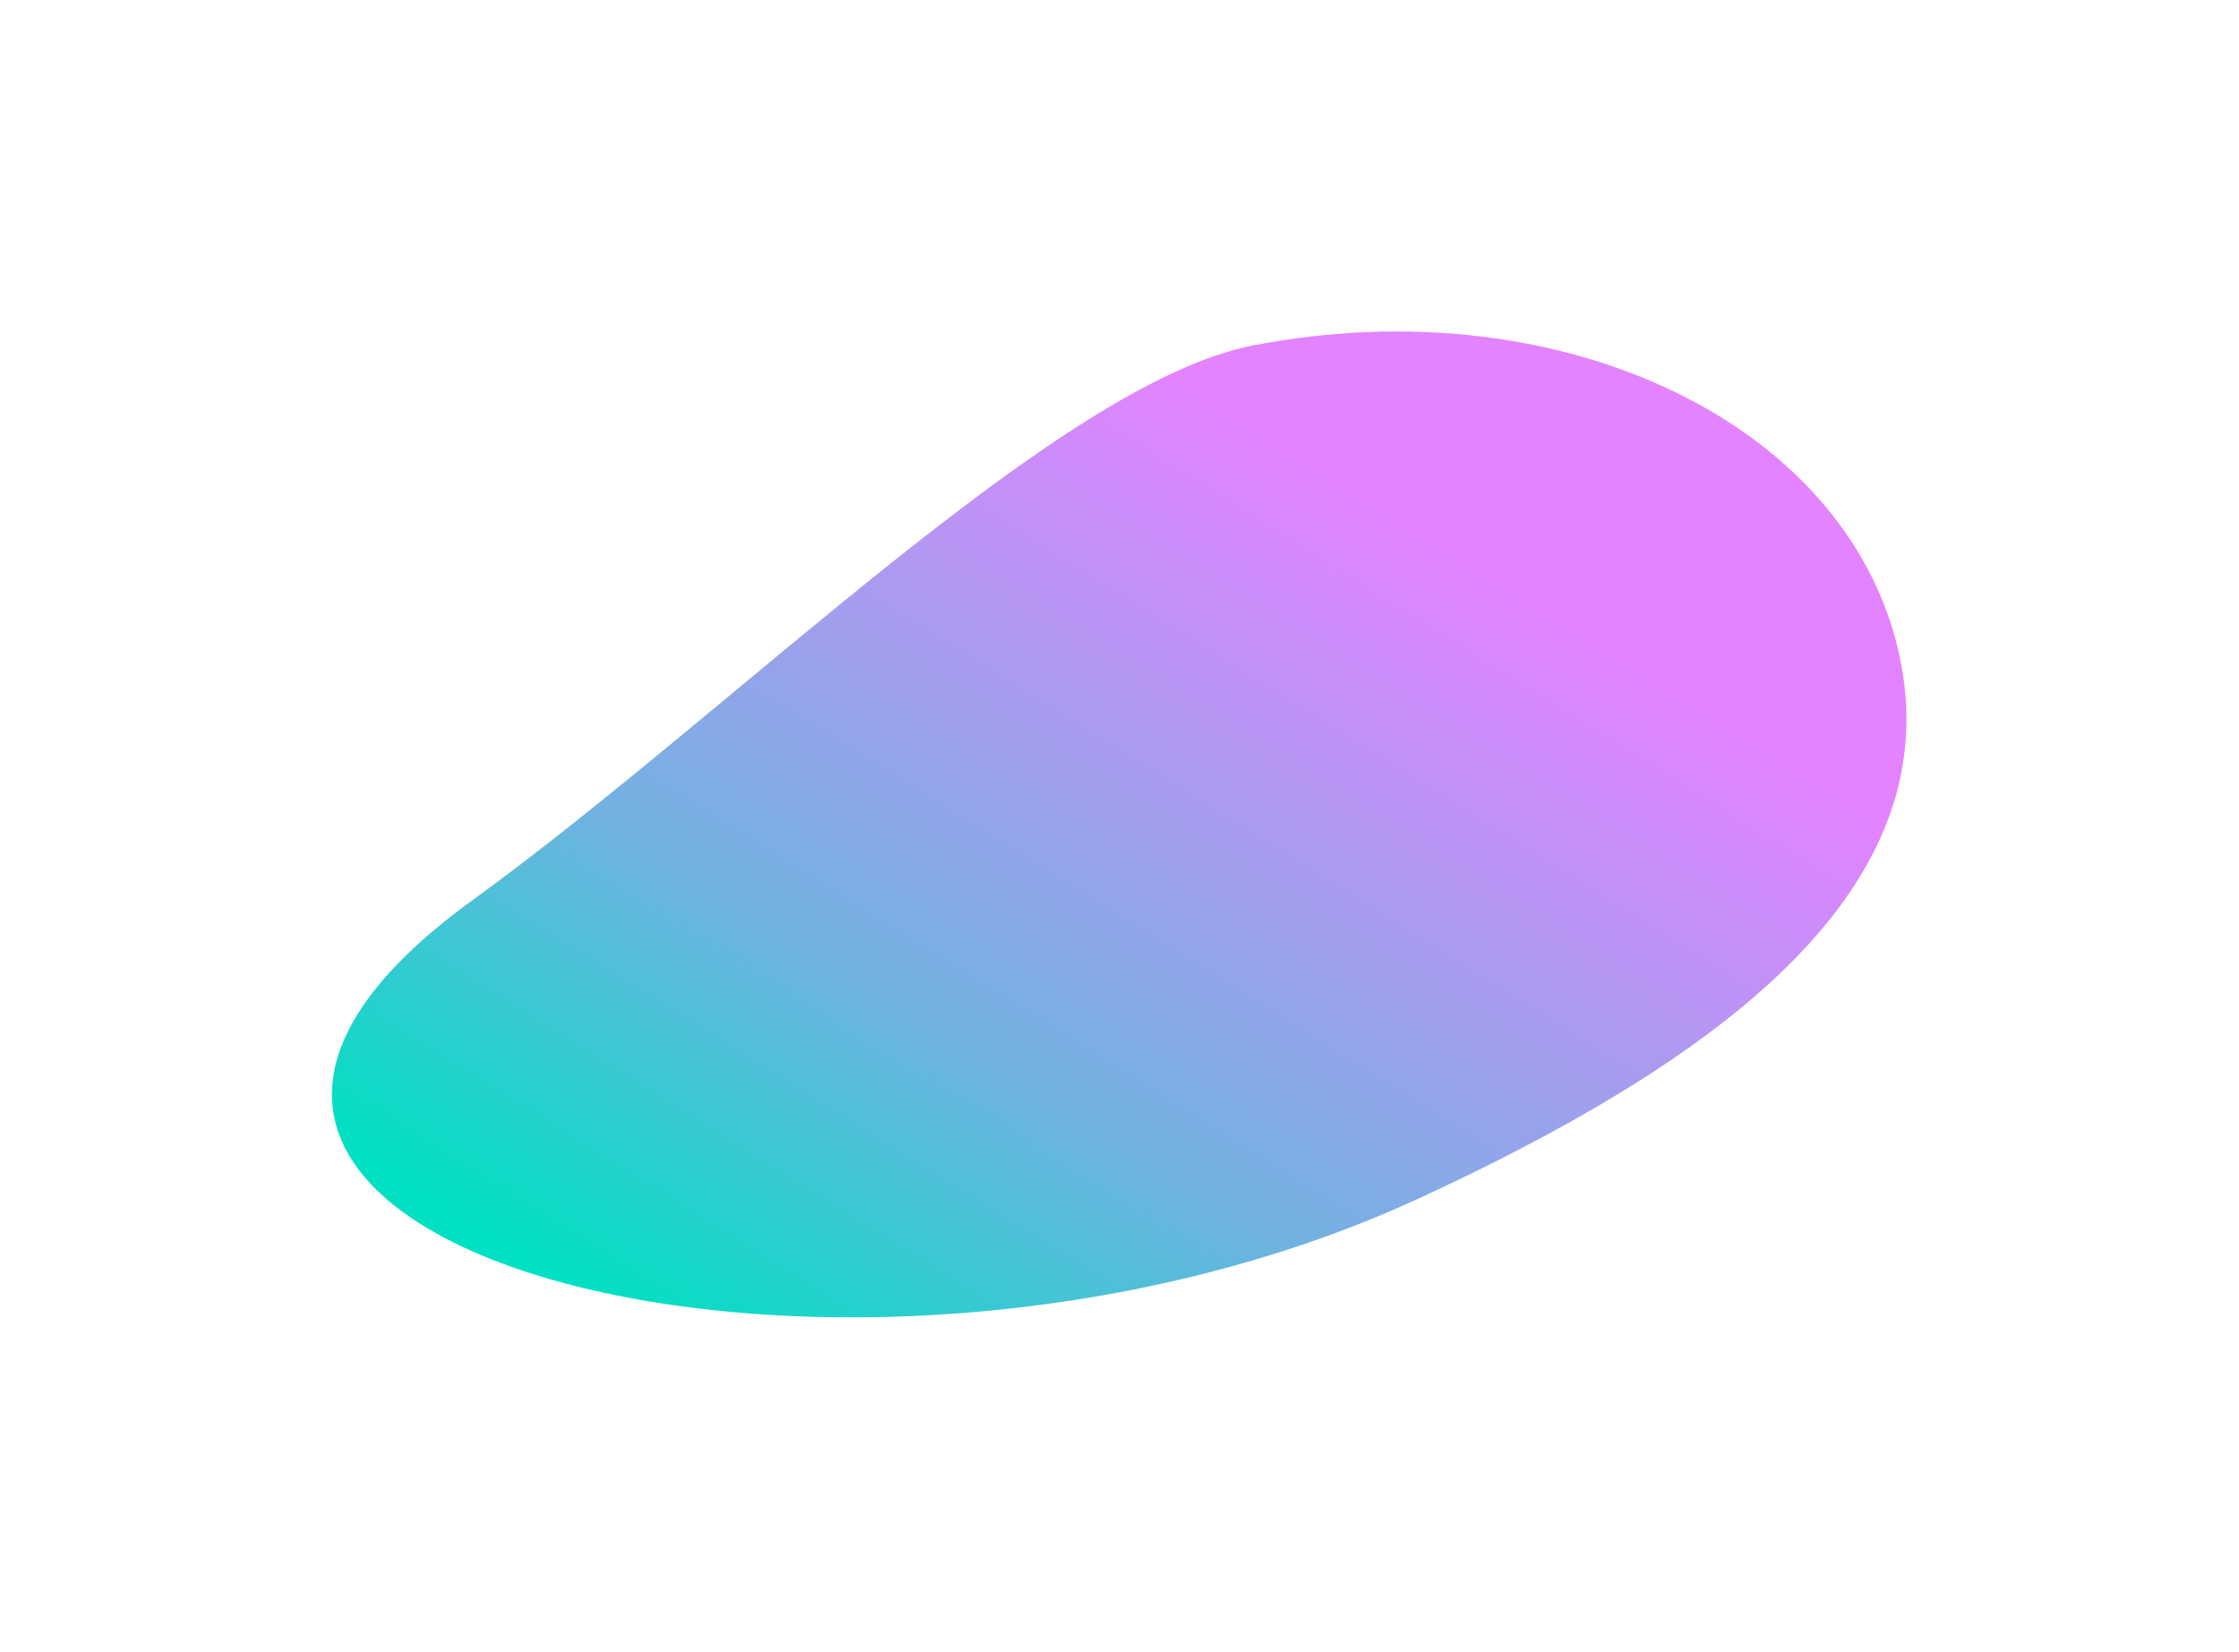 <svg width="351" height="259" viewBox="0 0 351 259" fill="none" xmlns="http://www.w3.org/2000/svg">
<g filter="url(#filter0_f_2_2)">
<path d="M297.991 103.888C305.148 140.829 267.326 167.182 222.387 187.936C131.652 229.841 -0.567 195.29 73.918 141.267C115.13 111.376 165.795 60.103 196.466 54.161C245.379 44.683 290.833 66.947 297.991 103.888Z" fill="url(#paint0_linear_2_2)"/>
</g>
<defs>
<filter id="filter0_f_2_2" x="0.05" y="-0.004" width="350.796" height="258.549" filterUnits="userSpaceOnUse" color-interpolation-filters="sRGB">
<feFlood flood-opacity="0" result="BackgroundImageFix"/>
<feBlend mode="normal" in="SourceGraphic" in2="BackgroundImageFix" result="shape"/>
<feGaussianBlur stdDeviation="25.991" result="effect1_foregroundBlur_2_2"/>
</filter>
<linearGradient id="paint0_linear_2_2" x1="281.262" y1="37" x2="145.21" y2="254.844" gradientUnits="userSpaceOnUse">
<stop offset="0.274" stop-color="#E383FF"/>
<stop offset="0.686" stop-color="#71B2E1"/>
<stop offset="0.939" stop-color="#00E0C2"/>
</linearGradient>
</defs>
</svg>

